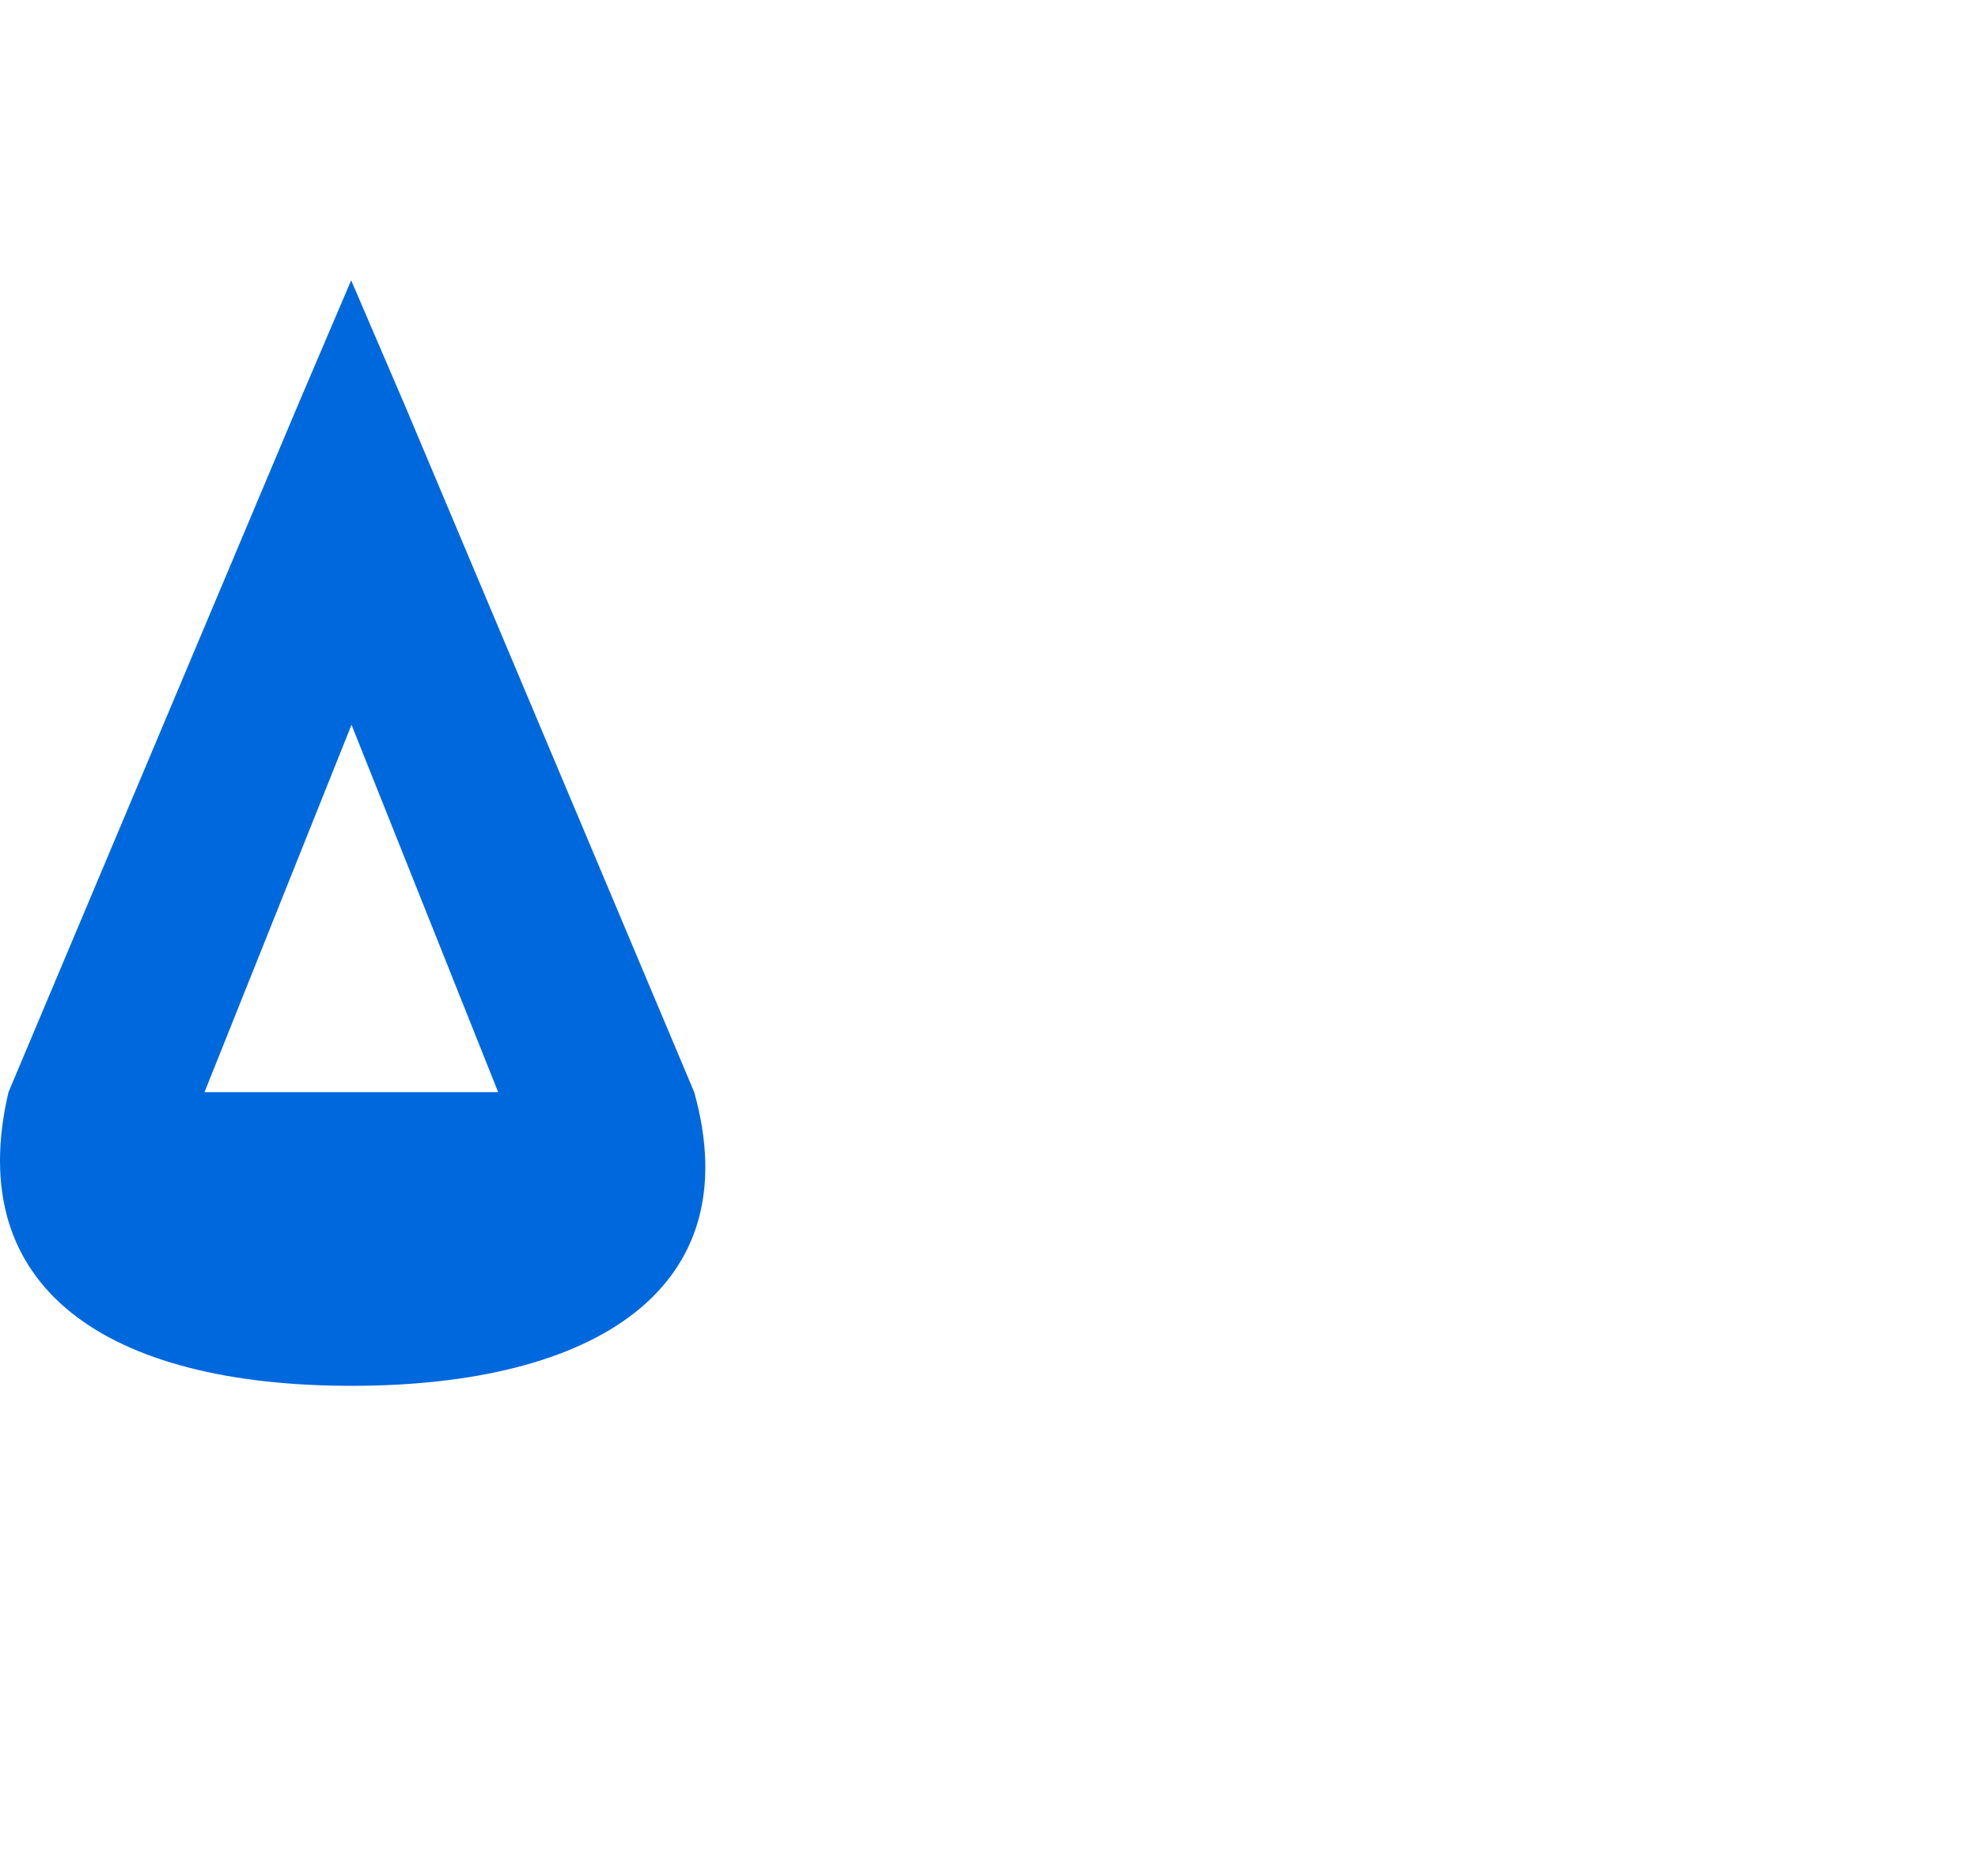 <?xml version="1.0" encoding="utf-8"?>
<!-- Generator: Adobe Illustrator 16.2.0, SVG Export Plug-In . SVG Version: 6.00 Build 0)  -->
<!DOCTYPE svg PUBLIC "-//W3C//DTD SVG 1.1//EN" "http://www.w3.org/Graphics/SVG/1.1/DTD/svg11.dtd">
<svg version="1.1" id="Layer_1" xmlns="http://www.w3.org/2000/svg" xmlns:xlink="http://www.w3.org/1999/xlink" x="0px" y="0px"
	 width="77px" height="73.034px" viewBox="0 0 77 73.034" enable-background="new 0 0 77 73.034" xml:space="preserve">
<path fill="#0068DD" d="M13.684,28.213l5.709,14.301H7.961L13.684,28.213 M11.576,15.82L0.331,42.514
	c-1.788,7.617,3.815,11.432,13.353,11.432c9.524,0,15.474-3.815,13.34-11.432L15.778,15.82l-2.108-4.908L11.576,15.82z"/>
</svg>

